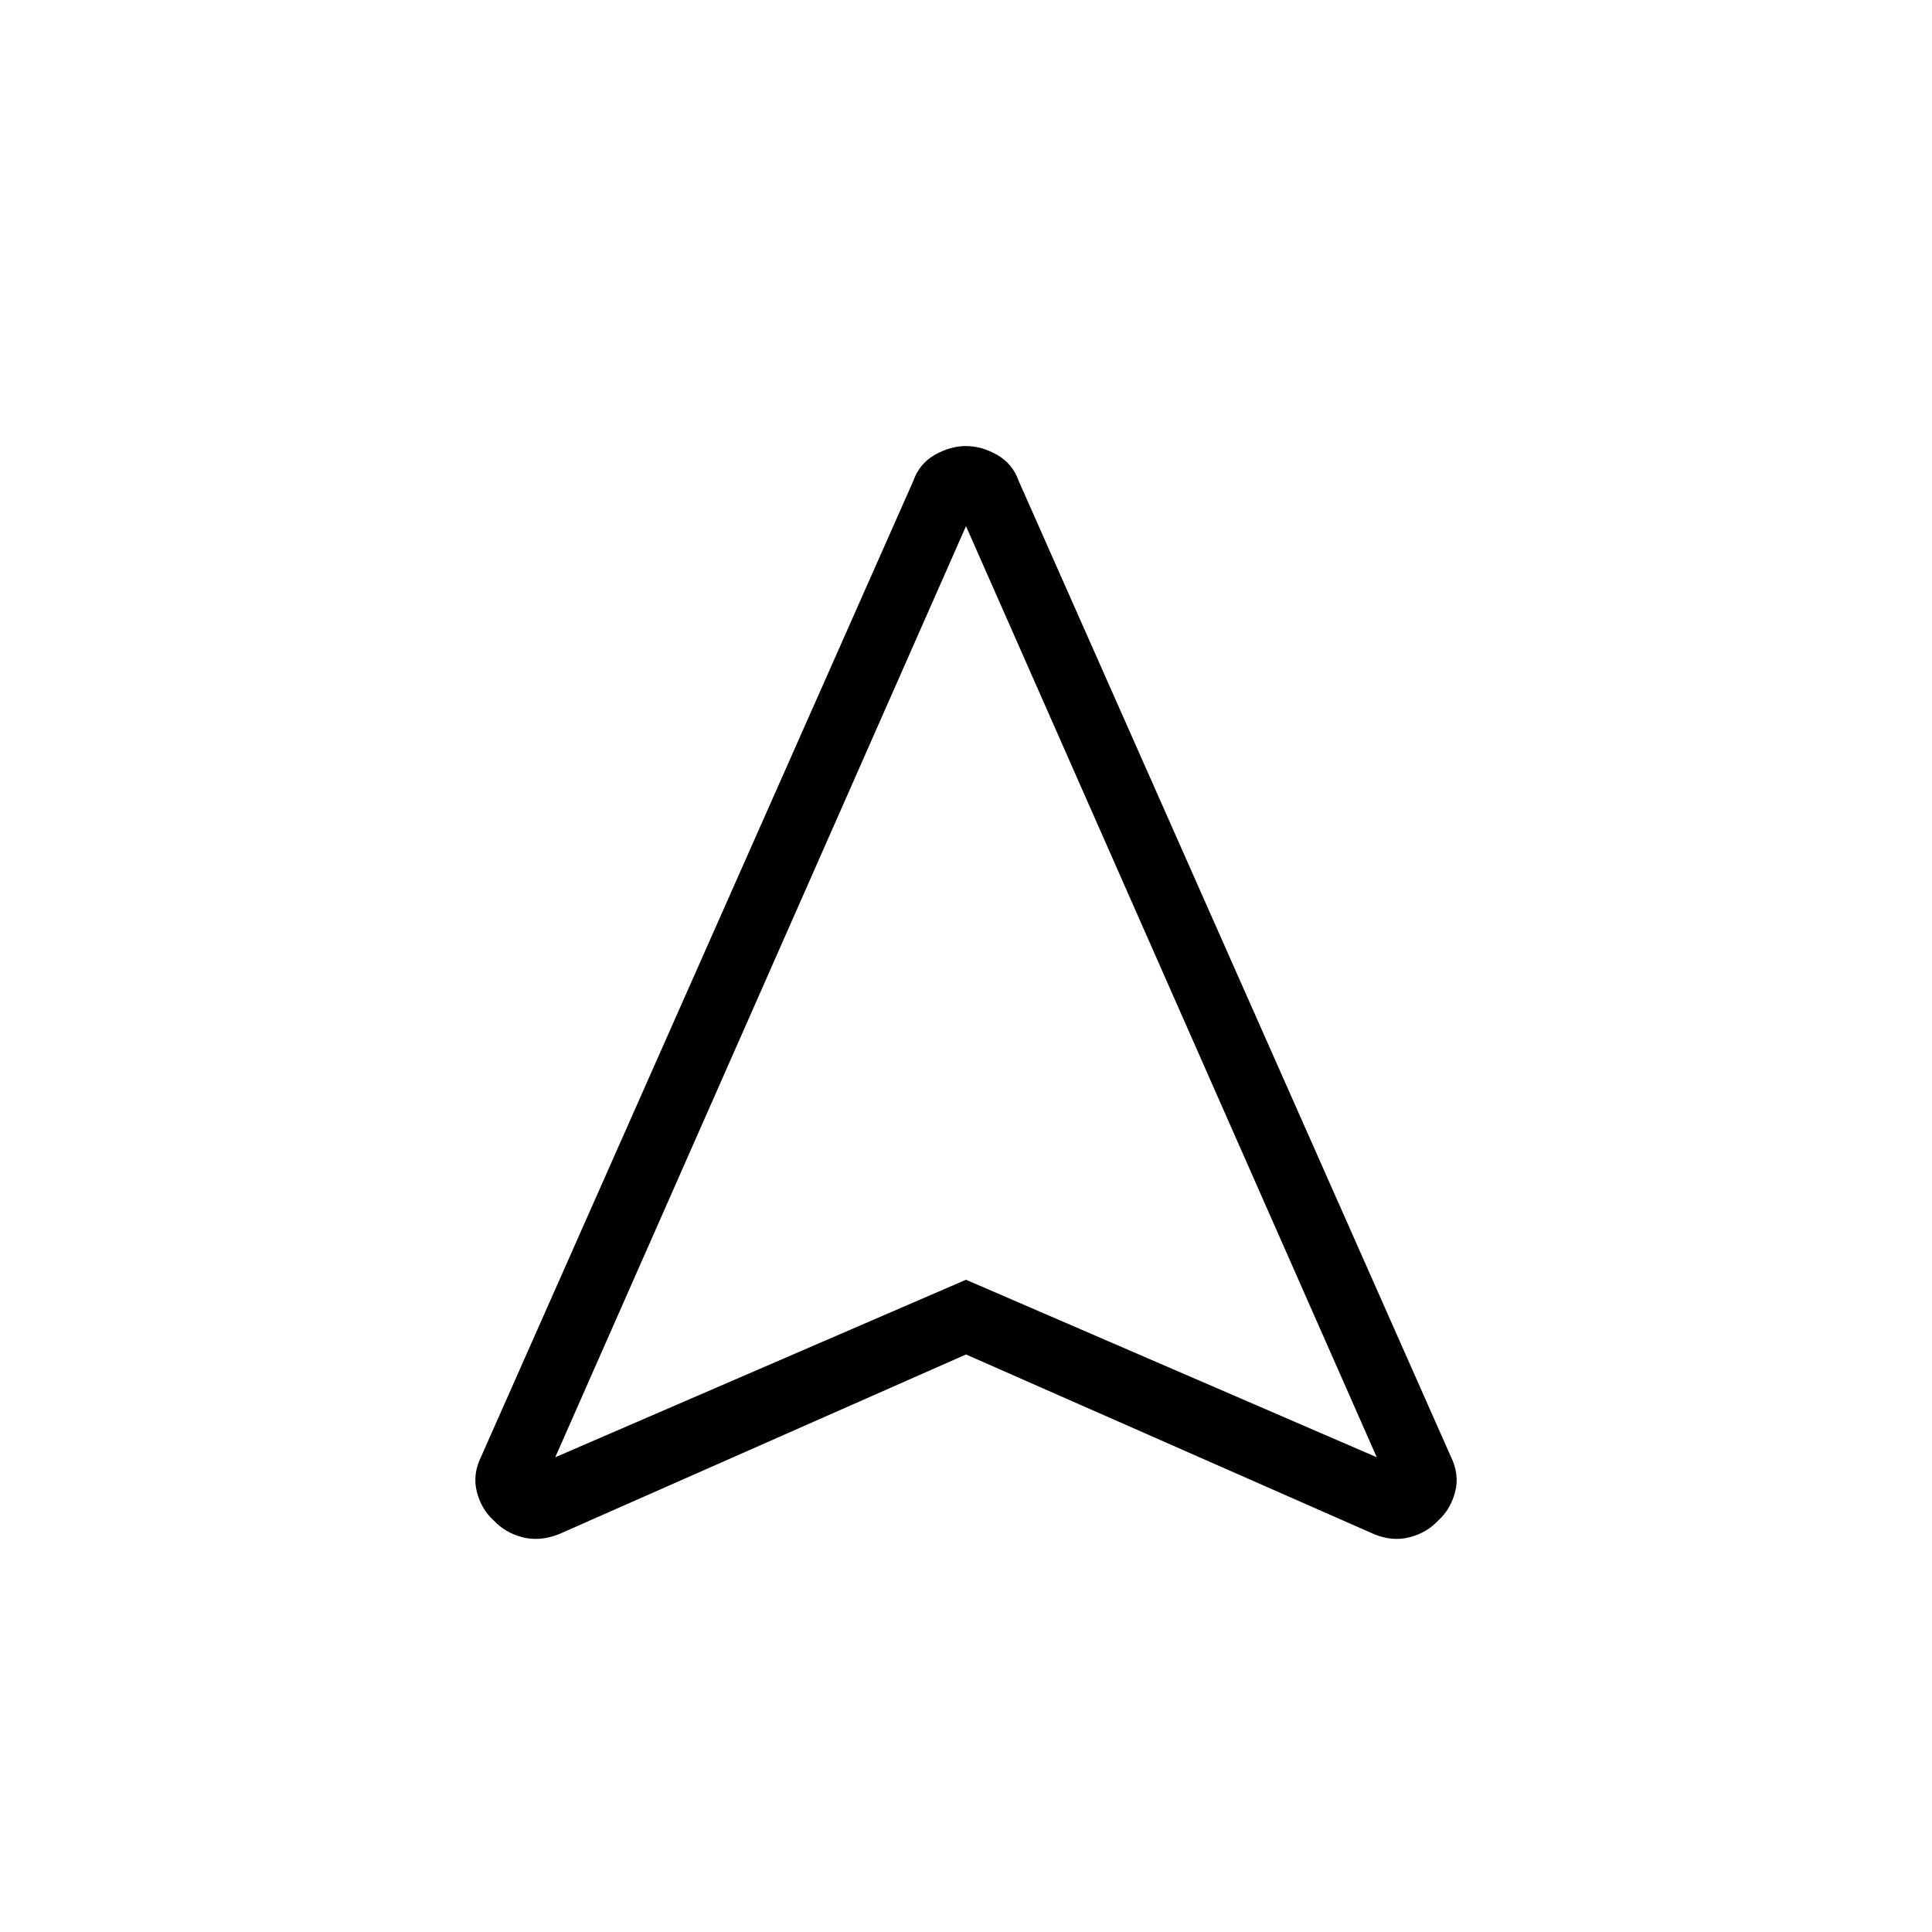 <svg xmlns="http://www.w3.org/2000/svg" height="40" viewBox="0 -960 960 960" width="40"><path d="m480-286.97-202.36 89.33q-9.55 3.72-18.11 1.47-8.56-2.24-14.2-8.32-6.15-5.56-8.39-14.24-2.25-8.67 2.24-17.71l214.59-484.48q3.05-8.72 10.75-13.08 7.7-4.36 15.45-4.36 7.75 0 15.47 4.36 7.72 4.36 10.79 13.08l214.59 484.48q4.49 9.04 2.24 17.71-2.24 8.68-8.39 14.24-5.64 6.08-14.2 8.32-8.56 2.25-17.6-1.47L480-286.97ZM275.9-235.9 480-324.1l204.1 88.2L480-698.56 275.9-235.9ZM480-324.1Z"/></svg>